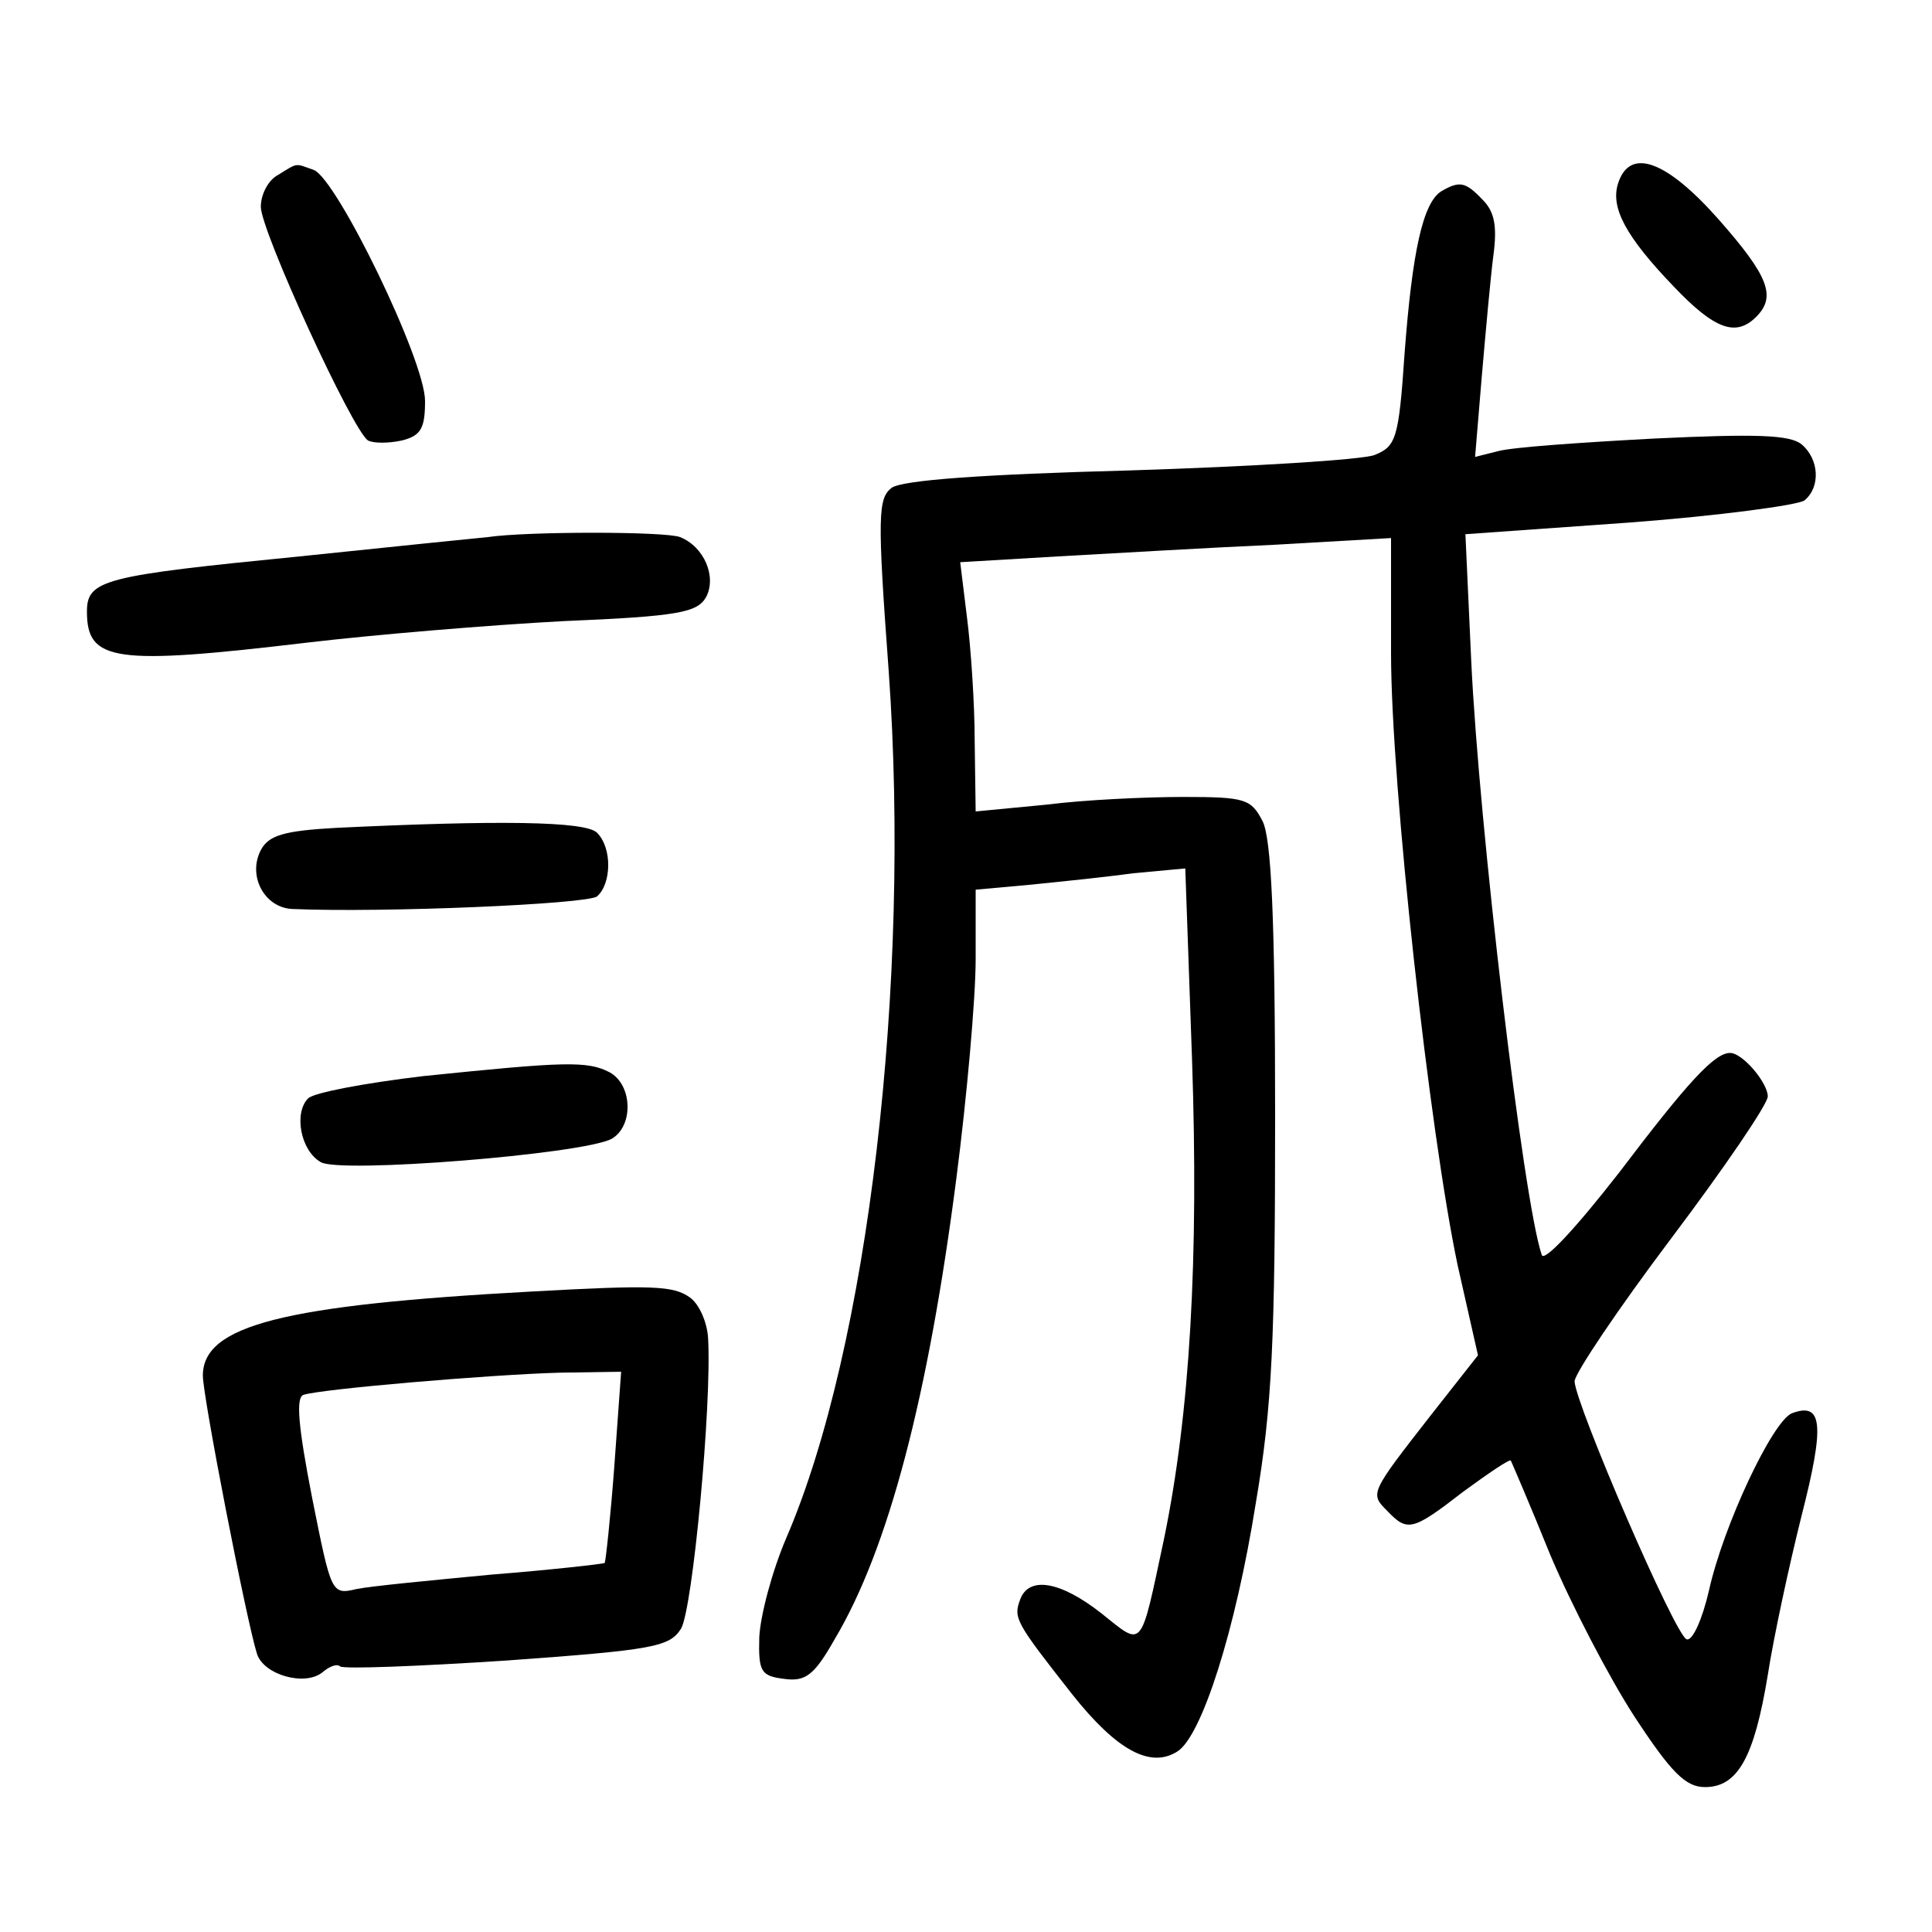 <?xml version="1.0"?>
<svg xmlns="http://www.w3.org/2000/svg" height="200pt" preserveAspectRatio="xMidYMid meet" viewBox="0 0 200 200" width="200pt">
  <g transform="matrix(.1 0 0 -.1 0 200)">
    <path d="m288 1819c-10-5-18-20-18-33 0-25 95-232 111-242 6-3 21-3 35 0 20 5 24 13 24 41 0 42-91 229-115 239-20 7-16 8-37-5z"/>
    <path d="m1675 1810c-8-25 8-55 58-107 42-44 64-52 85-31s13 42-39 101c-54 61-92 75-104 37z"/>
    <path d="m1492 1802c-19-12-30-62-38-168-6-89-9-96-31-105-13-5-127-12-254-16-151-4-235-10-246-18-14-11-15-28-3-190 23-322-21-700-106-897-15-35-27-81-28-103-1-36 2-40 26-43 22-3 31 4 52 41 56 94 97 252 126 477 11 85 20 187 20 227v72l55 5c30 3 79 8 108 12l54 5 7-198c7-206-2-365-29-496-25-117-21-112-65-77-42 33-75 39-84 14-7-19-5-23 54-98 46-58 81-77 109-59 25 16 60 125 81 257 17 100 20 169 20 401 0 206-4 287-13 305-12 23-18 25-82 25-39 0-103-3-142-8l-73-7-1 72c0 40-4 98-8 129l-7 57 101 6c55 3 155 9 223 12l122 7v-119c0-137 40-497 69-634l21-93-48-61c-64-82-64-82-46-100 21-22 26-21 79 20 26 19 48 34 49 32s20-46 41-98c22-52 61-127 87-167 38-58 53-73 73-73 34 0 51 31 65 116 6 39 22 113 35 165 24 94 22 118-10 106-20-8-71-116-86-184-7-30-17-52-23-50-12 4-115 243-116 267 0 8 45 75 100 148s100 139 100 147c0 14-26 45-39 45-16 0-43-29-115-124-46-59-78-93-80-85-19 55-65 444-73 615l-6 131 169 12c93 7 175 18 182 23 17 14 15 43-3 58-12 10-48 11-153 6-75-4-147-9-161-13l-24-6 7 84c4 46 9 102 12 125 4 30 1 45-11 57-18 19-24 20-43 9z"/>
    <path d="m505 1444c-11-1-99-10-195-20-202-20-220-24-220-57 0-52 28-56 230-32 68 8 187 18 263 22 120 5 139 9 148 25 11 21-2 52-27 62-15 6-159 6-199 0z"/>
    <path d="m348 1143c-55-3-70-8-78-23-14-27 4-60 33-61 94-4 304 5 315 13 15 13 16 50 0 66-12 12-103 13-270 5z"/>
    <path d="m438 886c-59-7-113-17-119-23-15-15-8-54 13-66 19-12 270 8 301 24 23 13 22 56-2 69-23 12-47 11-193-4z"/>
    <path d="m550 663c-257-14-340-35-340-87 0-22 45-253 56-288 7-22 50-34 68-19 7 6 15 9 18 6s80 0 172 6c152 11 169 14 181 33 12 20 32 232 28 301-1 16-9 35-19 42-17 12-38 13-164 6zm86-180c-4-54-9-99-10-101-2-1-54-7-117-12-63-6-126-12-140-15-26-6-26-5-46 95-14 72-17 103-9 106 17 6 193 21 265 23l64 1z"/>
  </g>
</svg>
